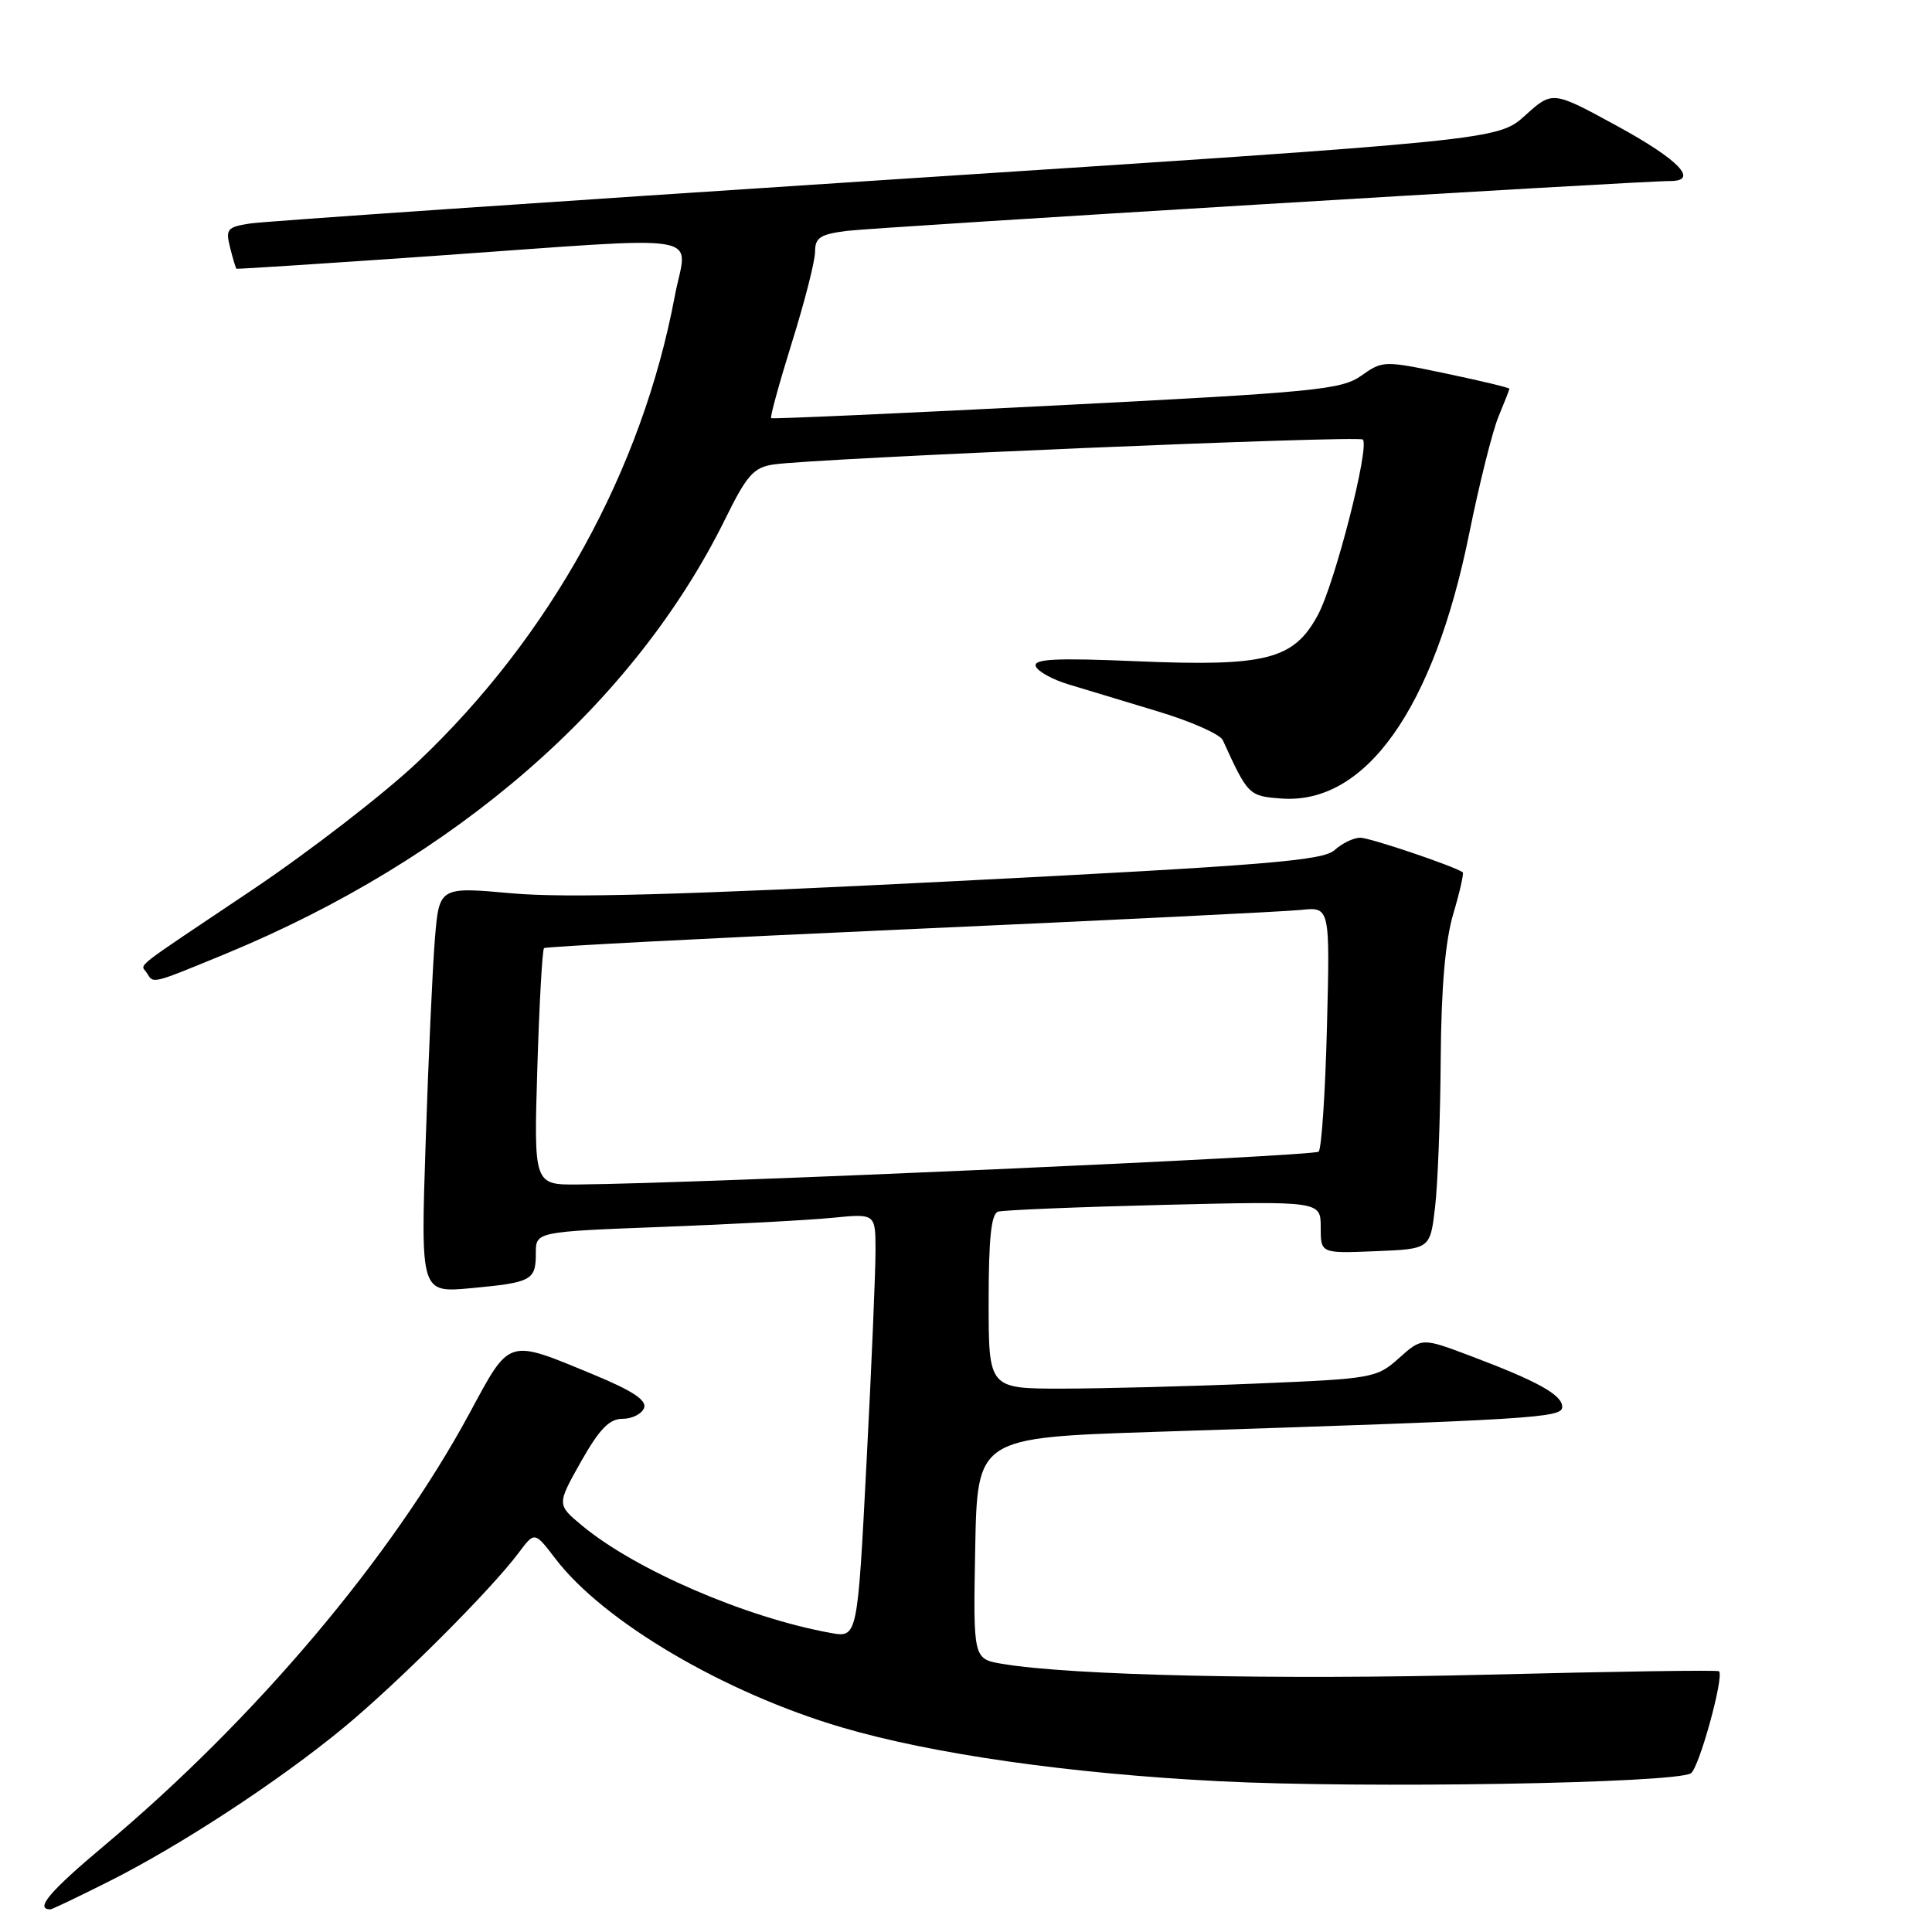 <?xml version="1.0" encoding="UTF-8" standalone="no"?>
<!DOCTYPE svg PUBLIC "-//W3C//DTD SVG 1.1//EN" "http://www.w3.org/Graphics/SVG/1.1/DTD/svg11.dtd" >
<svg xmlns="http://www.w3.org/2000/svg" xmlns:xlink="http://www.w3.org/1999/xlink" version="1.1" viewBox="0 0 256 256">
 <g >
 <path fill="currentColor"
d=" M 14.27 249.38 C 23.86 244.58 36.87 236.06 45.50 228.95 C 52.70 223.01 65.08 210.65 68.76 205.71 C 70.84 202.93 70.84 202.93 73.60 206.54 C 79.95 214.87 95.96 224.30 111.55 228.89 C 123.54 232.42 141.67 235.01 161.50 236.02 C 180.63 237.00 221.88 236.31 224.05 234.97 C 225.13 234.30 228.48 222.15 227.78 221.45 C 227.61 221.27 213.83 221.48 197.17 221.90 C 169.01 222.61 141.93 222.01 132.81 220.47 C 128.95 219.82 128.95 219.82 129.22 205.16 C 129.50 190.50 129.50 190.50 153.00 189.73 C 203.55 188.09 207.00 187.88 207.00 186.42 C 207.00 184.82 203.74 183.02 194.83 179.66 C 188.41 177.24 188.41 177.24 185.37 179.96 C 182.42 182.60 181.89 182.69 166.42 183.33 C 157.66 183.70 146.11 183.99 140.75 184.00 C 131.00 184.00 131.00 184.00 131.00 172.47 C 131.00 164.12 131.34 160.83 132.25 160.55 C 132.94 160.34 142.84 159.93 154.25 159.65 C 175.00 159.15 175.00 159.15 175.00 162.62 C 175.00 166.09 175.00 166.09 182.25 165.79 C 189.50 165.50 189.50 165.50 190.15 160.00 C 190.51 156.97 190.85 148.17 190.90 140.43 C 190.97 130.83 191.50 124.69 192.57 121.08 C 193.43 118.18 193.99 115.70 193.82 115.58 C 192.62 114.75 181.52 111.00 180.24 111.00 C 179.37 111.00 177.84 111.74 176.84 112.64 C 175.30 114.04 167.76 114.66 126.26 116.77 C 90.55 118.58 74.91 119.01 67.84 118.37 C 58.19 117.50 58.19 117.50 57.62 124.50 C 57.31 128.35 56.76 140.46 56.40 151.41 C 55.74 171.31 55.74 171.31 62.41 170.69 C 70.47 169.94 71.00 169.65 71.00 166.05 C 71.00 163.21 71.00 163.21 87.75 162.57 C 96.96 162.22 107.09 161.68 110.25 161.37 C 116.00 160.80 116.00 160.80 116.01 165.65 C 116.02 168.32 115.49 180.97 114.82 193.76 C 113.62 217.02 113.62 217.02 110.06 216.37 C 98.86 214.35 84.20 208.02 77.14 202.16 C 73.78 199.37 73.78 199.37 76.98 193.68 C 79.43 189.35 80.74 188.00 82.49 188.00 C 83.75 188.00 85.03 187.36 85.34 186.57 C 85.73 185.55 83.84 184.29 78.69 182.16 C 67.12 177.37 67.65 177.21 62.22 187.25 C 51.92 206.34 33.86 227.73 13.89 244.49 C 6.54 250.65 4.56 253.00 6.69 253.00 C 6.89 253.00 10.30 251.37 14.27 249.38 Z  M 29.81 126.42 C 60.44 113.78 84.00 93.29 96.10 68.76 C 98.94 62.98 99.86 61.94 102.46 61.55 C 107.75 60.74 180.02 57.68 180.58 58.24 C 181.52 59.18 176.87 77.35 174.62 81.50 C 171.43 87.41 167.77 88.34 150.67 87.62 C 139.94 87.16 136.93 87.31 137.24 88.27 C 137.47 88.94 139.41 90.03 141.57 90.68 C 143.73 91.34 149.07 92.95 153.44 94.27 C 157.81 95.58 161.68 97.30 162.03 98.08 C 165.36 105.38 165.47 105.49 169.82 105.81 C 180.96 106.62 189.98 93.89 194.67 70.74 C 196.02 64.08 197.77 57.09 198.56 55.20 C 199.35 53.30 200.00 51.64 200.00 51.51 C 200.00 51.37 196.23 50.46 191.63 49.50 C 183.39 47.77 183.22 47.77 180.38 49.78 C 177.74 51.64 174.33 51.97 140.00 53.72 C 119.38 54.77 102.36 55.53 102.18 55.41 C 102.01 55.30 103.25 50.79 104.93 45.39 C 106.62 39.99 108.00 34.58 108.00 33.35 C 108.00 31.48 108.68 31.04 112.25 30.59 C 116.19 30.10 217.35 23.97 221.25 23.99 C 225.19 24.01 222.51 21.19 214.36 16.74 C 205.72 12.02 205.72 12.02 202.10 15.29 C 198.48 18.56 198.48 18.56 117.49 23.83 C 72.95 26.73 35.00 29.33 33.16 29.61 C 30.10 30.08 29.87 30.36 30.49 32.81 C 30.86 34.29 31.24 35.55 31.33 35.61 C 31.42 35.67 43.20 34.91 57.50 33.91 C 94.87 31.29 91.02 30.65 89.41 39.25 C 85.08 62.31 72.94 84.31 55.37 100.95 C 50.90 105.18 41.00 112.83 33.37 117.95 C 17.00 128.93 18.65 127.62 19.46 128.93 C 20.35 130.37 19.99 130.46 29.81 126.42 Z  M 71.20 141.50 C 71.46 132.97 71.86 125.83 72.09 125.63 C 72.31 125.43 94.10 124.30 120.50 123.12 C 146.90 121.94 170.24 120.79 172.37 120.57 C 176.23 120.16 176.23 120.16 175.83 136.03 C 175.61 144.76 175.11 152.22 174.73 152.60 C 174.13 153.21 92.66 156.82 76.62 156.95 C 70.73 157.00 70.73 157.00 71.20 141.50 Z "/>
</g>
</svg>